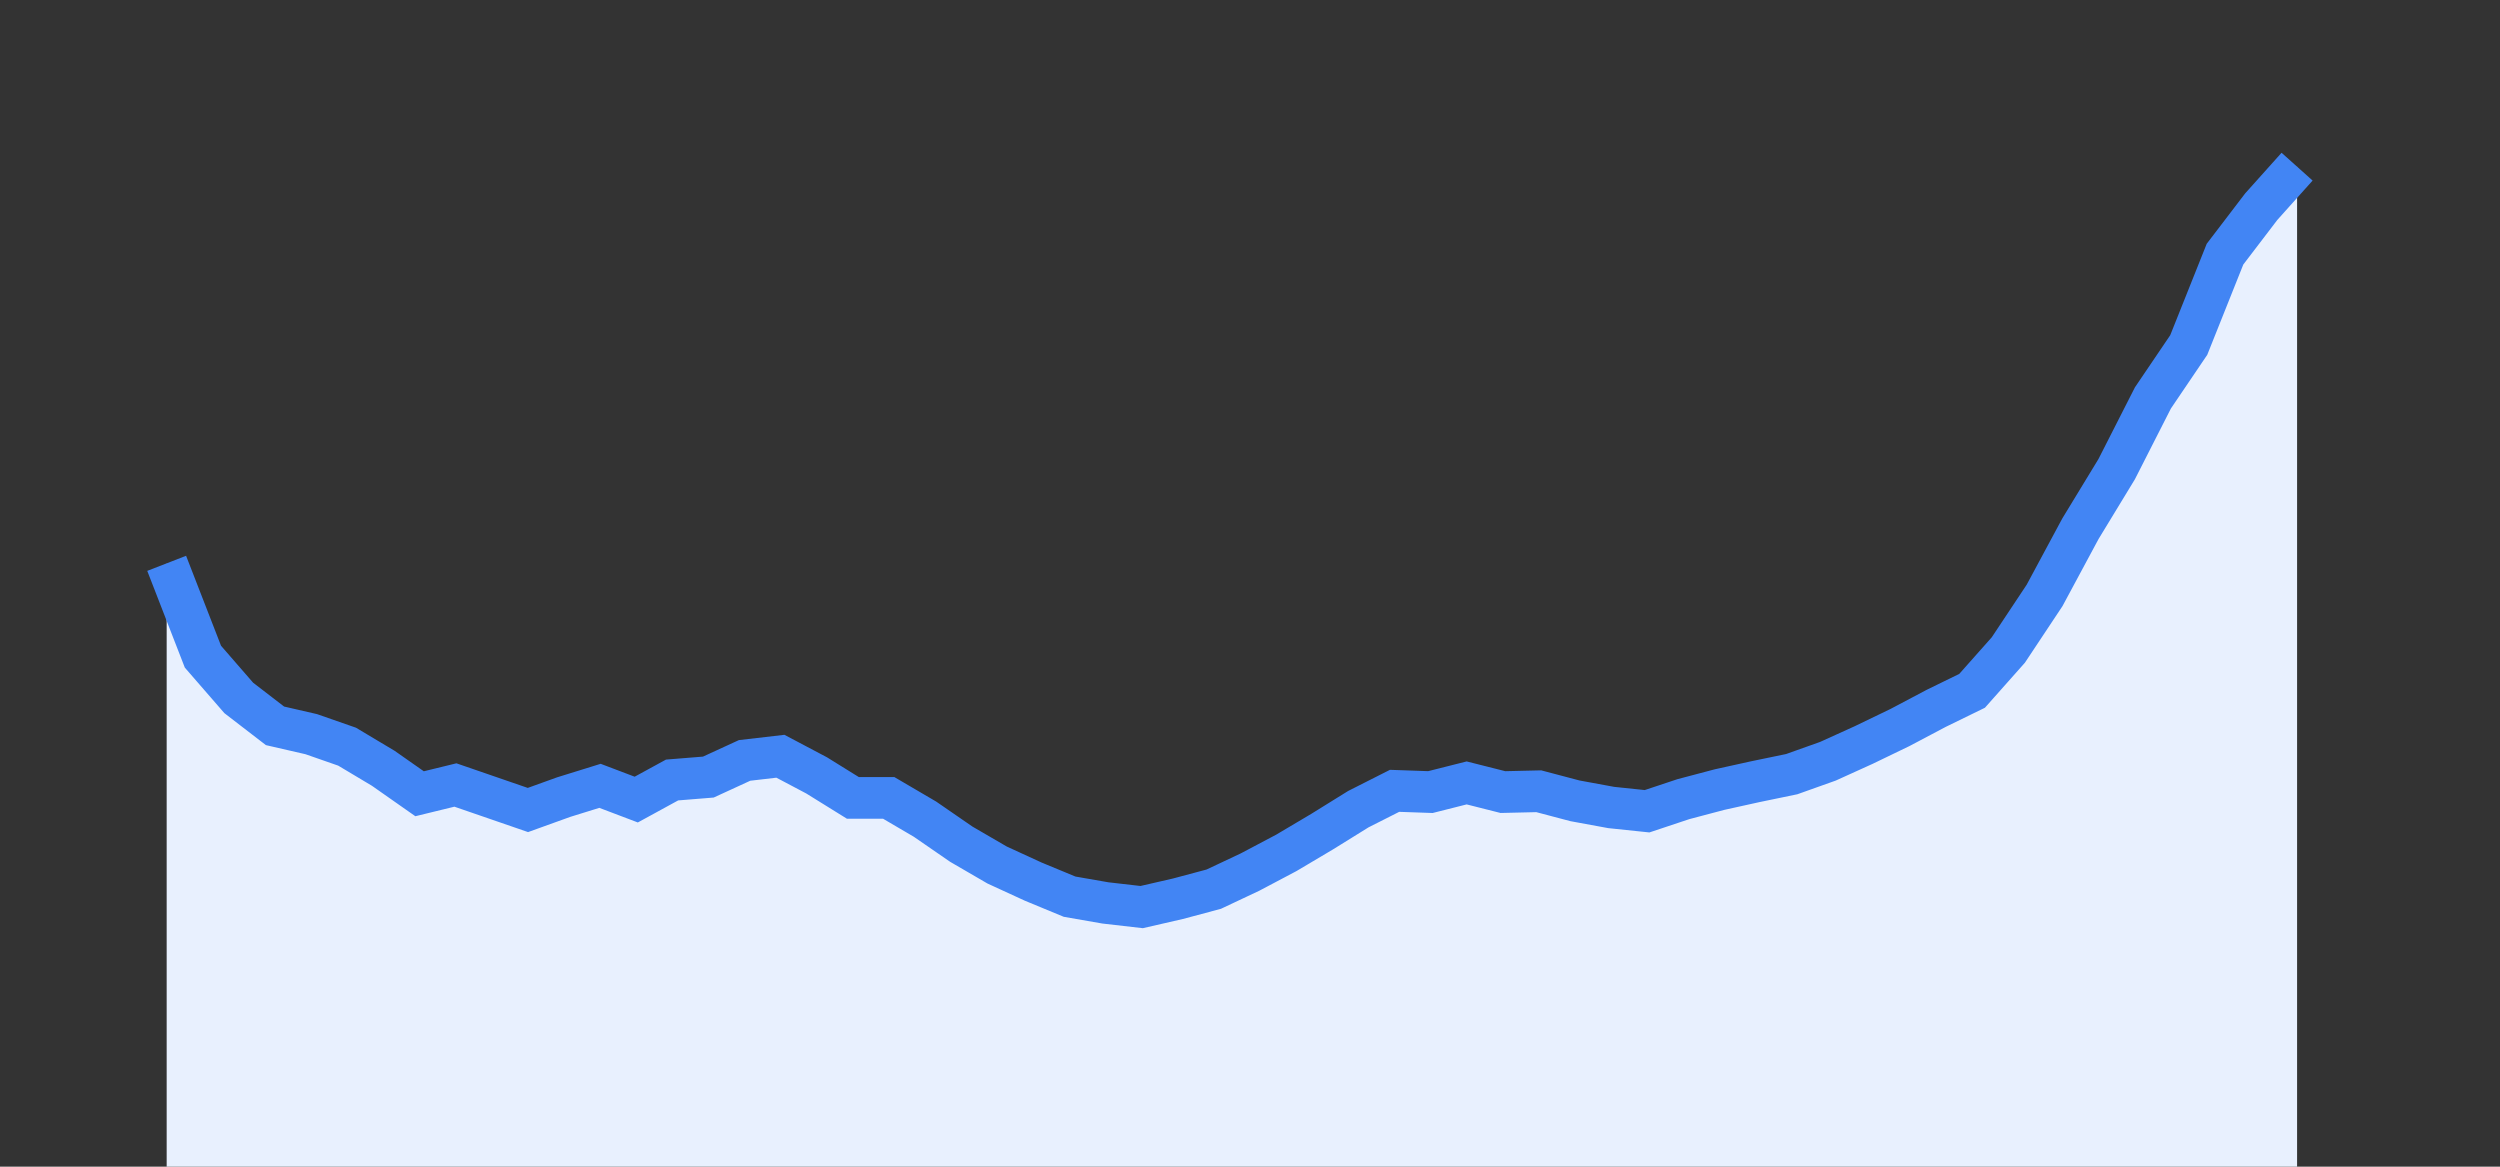 <svg width="60" height="28" xmlns="http://www.w3.org/2000/svg"><rect width="100%" height="100%" fill="#333333" stroke="none"/><path stroke="none" fill="#E8F0FE" d="M4.00 28.00 L4.00 13.52  L4.00 13.52 L4.87 15.76 L5.73 16.75 L6.60 17.42 L7.47 17.62 L8.33 17.92 L9.20 18.44 L10.07 19.05 L10.93 18.84 L11.80 19.14 L12.67 19.44 L13.53 19.13 L14.40 18.86 L15.27 19.19 L16.13 18.72 L17.00 18.65 L17.87 18.25 L18.73 18.15 L19.60 18.61 L20.47 19.15 L21.33 19.15 L22.20 19.66 L23.07 20.26 L23.93 20.76 L24.80 21.16 L25.67 21.52 L26.53 21.67 L27.40 21.77 L28.27 21.57 L29.13 21.34 L30.00 20.93 L30.87 20.47 L31.73 19.96 L32.60 19.42 L33.47 18.98 L34.33 19.01 L35.20 18.79 L36.07 19.01 L36.93 18.99 L37.80 19.22 L38.67 19.38 L39.53 19.47 L40.40 19.18 L41.27 18.95 L42.13 18.76 L43.00 18.58 L43.87 18.27 L44.73 17.88 L45.60 17.46 L46.47 17.00 L47.33 16.58 L48.20 15.60 L49.07 14.29 L49.93 12.69 L50.80 11.26 L51.67 9.55 L52.53 8.28 L53.40 6.10 L54.27 4.96 L55.13 4.00  L55.13 28.00 " /><path stroke="#4285F4" stroke-width="1" fill="none" d="M4.00 13.52  L4.00 13.52 L4.87 15.76 L5.73 16.75 L6.60 17.42 L7.47 17.62 L8.33 17.92 L9.20 18.44 L10.07 19.05 L10.93 18.84 L11.80 19.14 L12.67 19.44 L13.53 19.13 L14.40 18.86 L15.27 19.19 L16.13 18.72 L17.00 18.65 L17.87 18.25 L18.73 18.15 L19.60 18.61 L20.47 19.15 L21.33 19.15 L22.20 19.66 L23.07 20.26 L23.93 20.76 L24.80 21.16 L25.67 21.52 L26.53 21.67 L27.40 21.77 L28.27 21.57 L29.13 21.34 L30.00 20.93 L30.87 20.47 L31.73 19.96 L32.60 19.42 L33.47 18.98 L34.33 19.01 L35.20 18.79 L36.07 19.01 L36.93 18.99 L37.80 19.22 L38.67 19.38 L39.53 19.47 L40.40 19.18 L41.27 18.95 L42.13 18.76 L43.00 18.58 L43.87 18.27 L44.73 17.88 L45.60 17.46 L46.47 17.00 L47.33 16.58 L48.20 15.60 L49.07 14.29 L49.93 12.69 L50.80 11.26 L51.67 9.55 L52.53 8.28 L53.40 6.10 L54.27 4.96 L55.13 4.00 " /></svg>